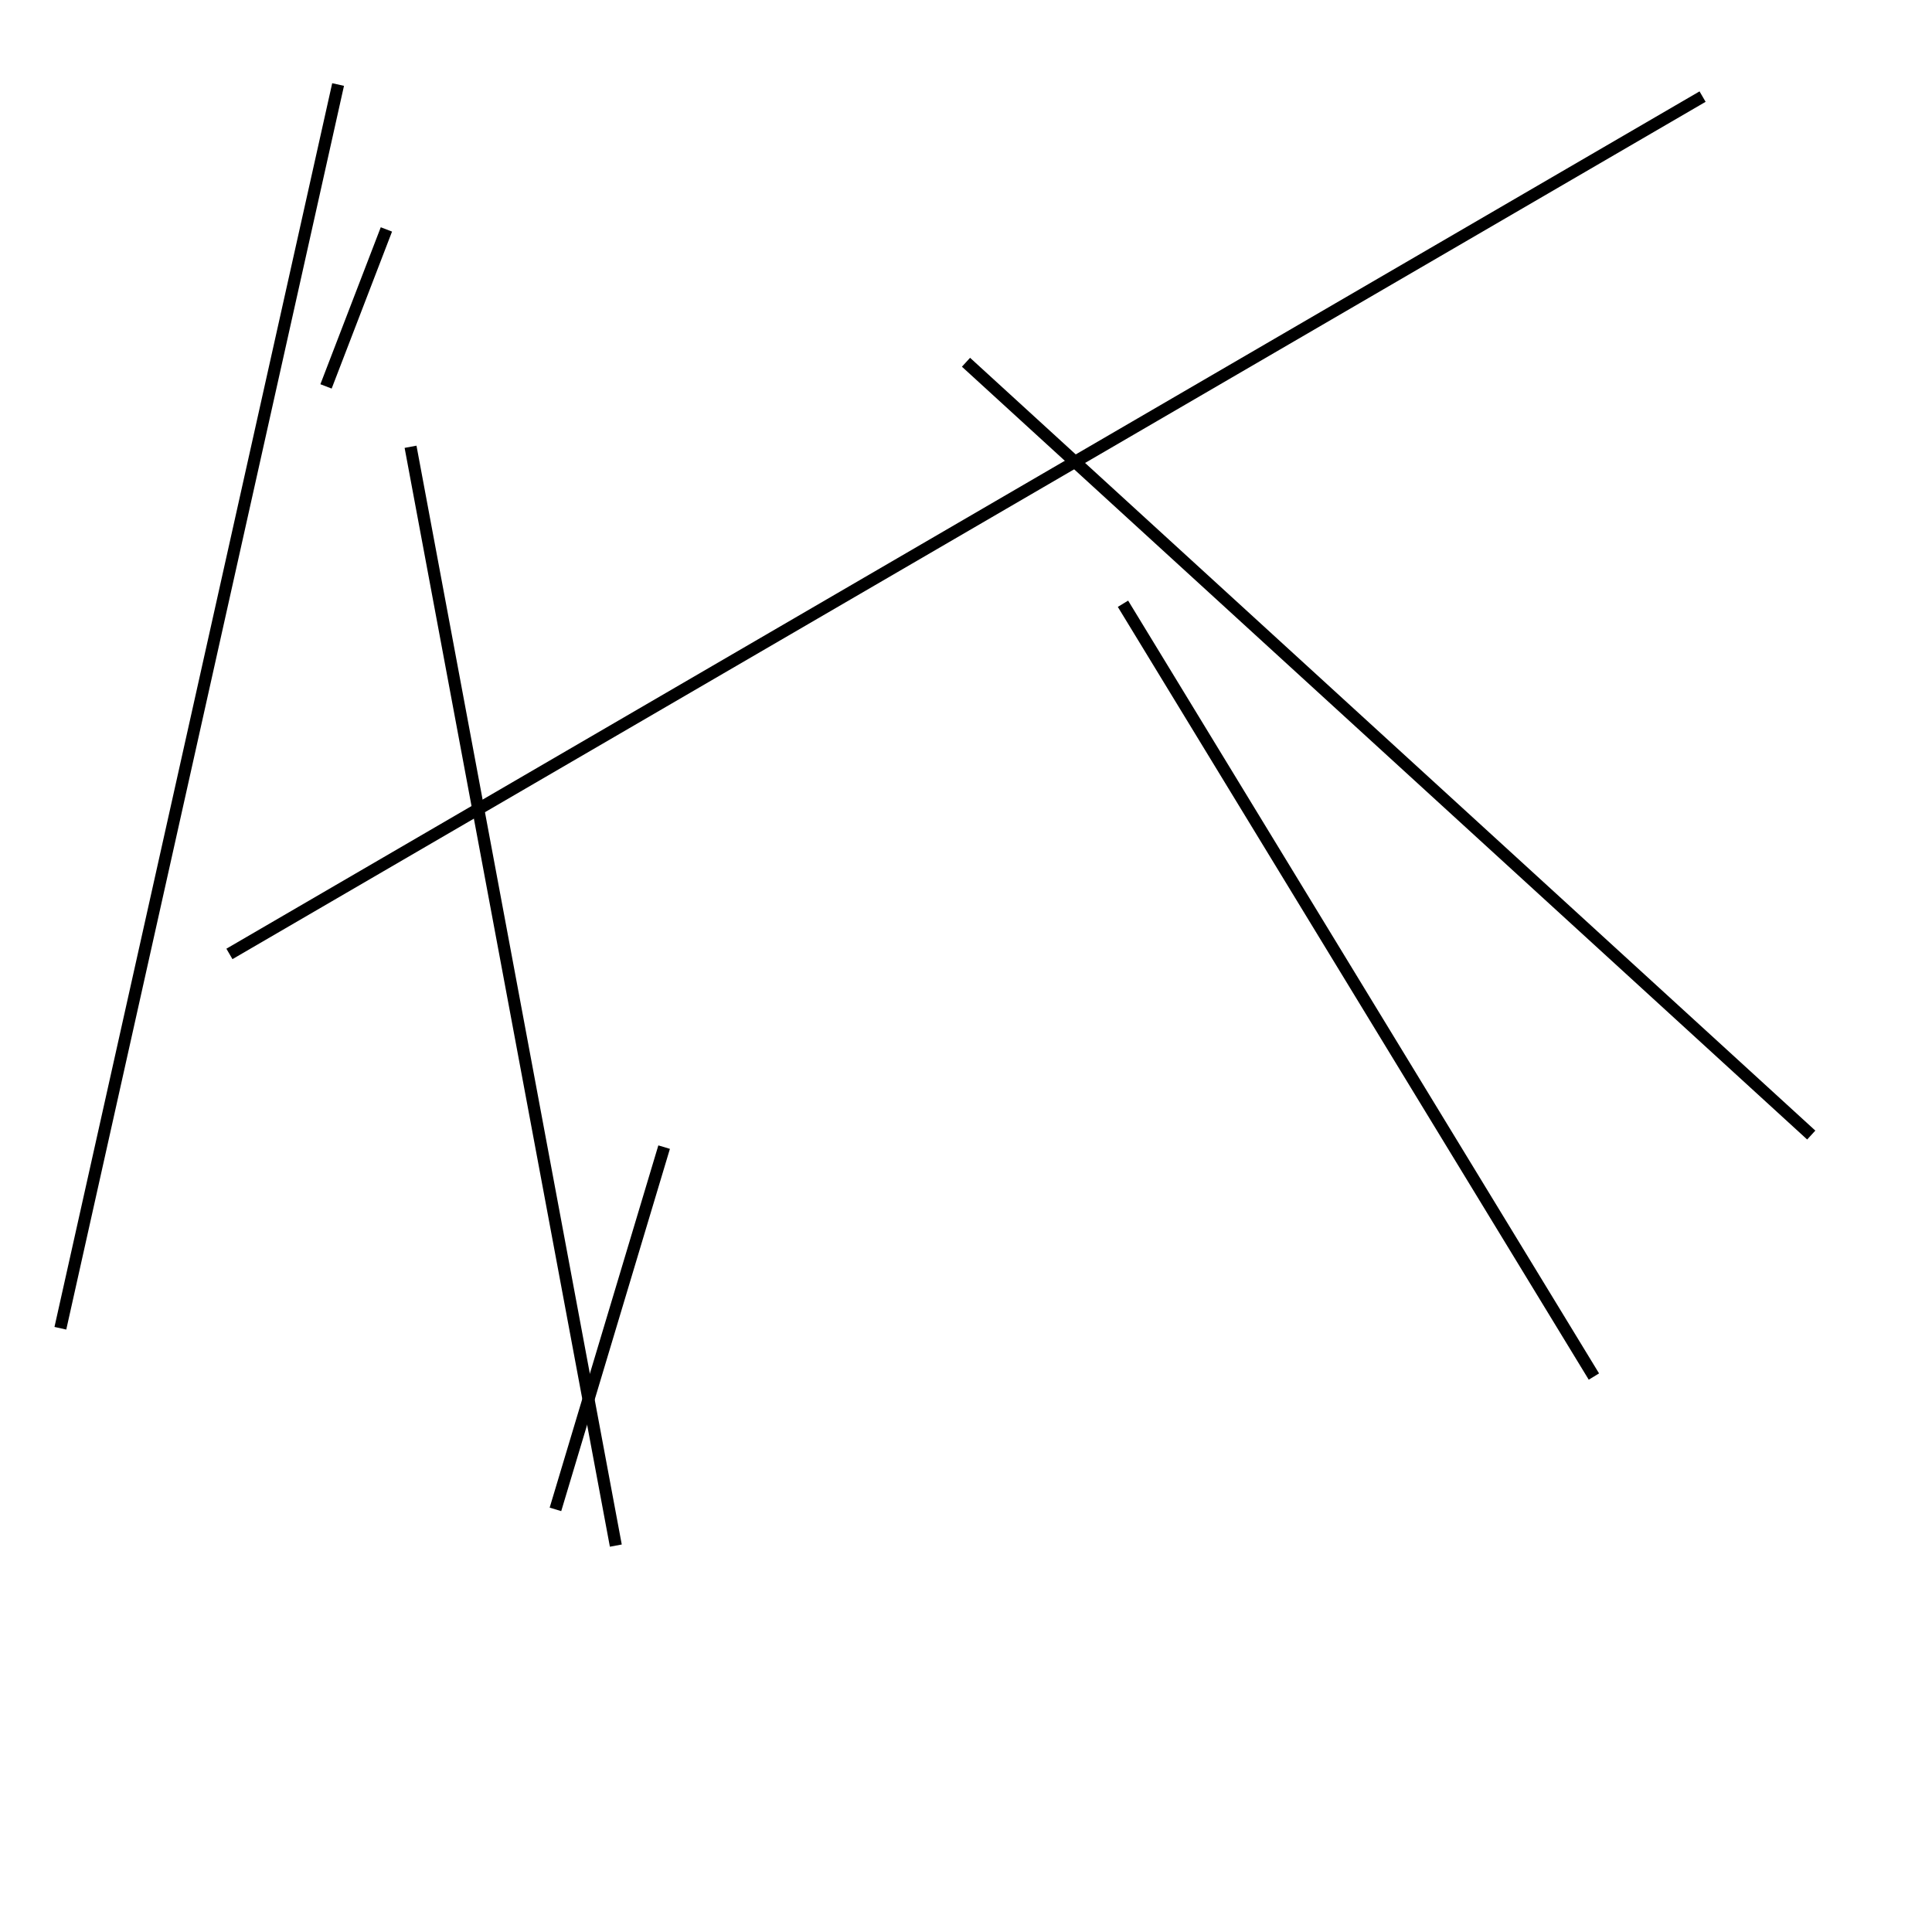 <?xml version="1.0" encoding="utf-8" ?>
<svg baseProfile="full" height="160" version="1.1" width="160" xmlns="http://www.w3.org/2000/svg" xmlns:ev="http://www.w3.org/2001/xml-events" xmlns:xlink="http://www.w3.org/1999/xlink"><defs /><rect fill="white" height="160" width="160" x="0" y="0" /><line stroke="black" stroke-width="1" x1="80" x2="150" y1="30" y2="94" /><line stroke="black" stroke-width="1" x1="132" x2="93" y1="114" y2="50" /><line stroke="black" stroke-width="1" x1="55" x2="46" y1="95" y2="125" /><line stroke="black" stroke-width="1" x1="51" x2="34" y1="128" y2="37" /><line stroke="black" stroke-width="1" x1="32" x2="27" y1="19" y2="32" /><line stroke="black" stroke-width="1" x1="19" x2="141" y1="79" y2="8" /><line stroke="black" stroke-width="1" x1="5" x2="28" y1="110" y2="7" /></svg>